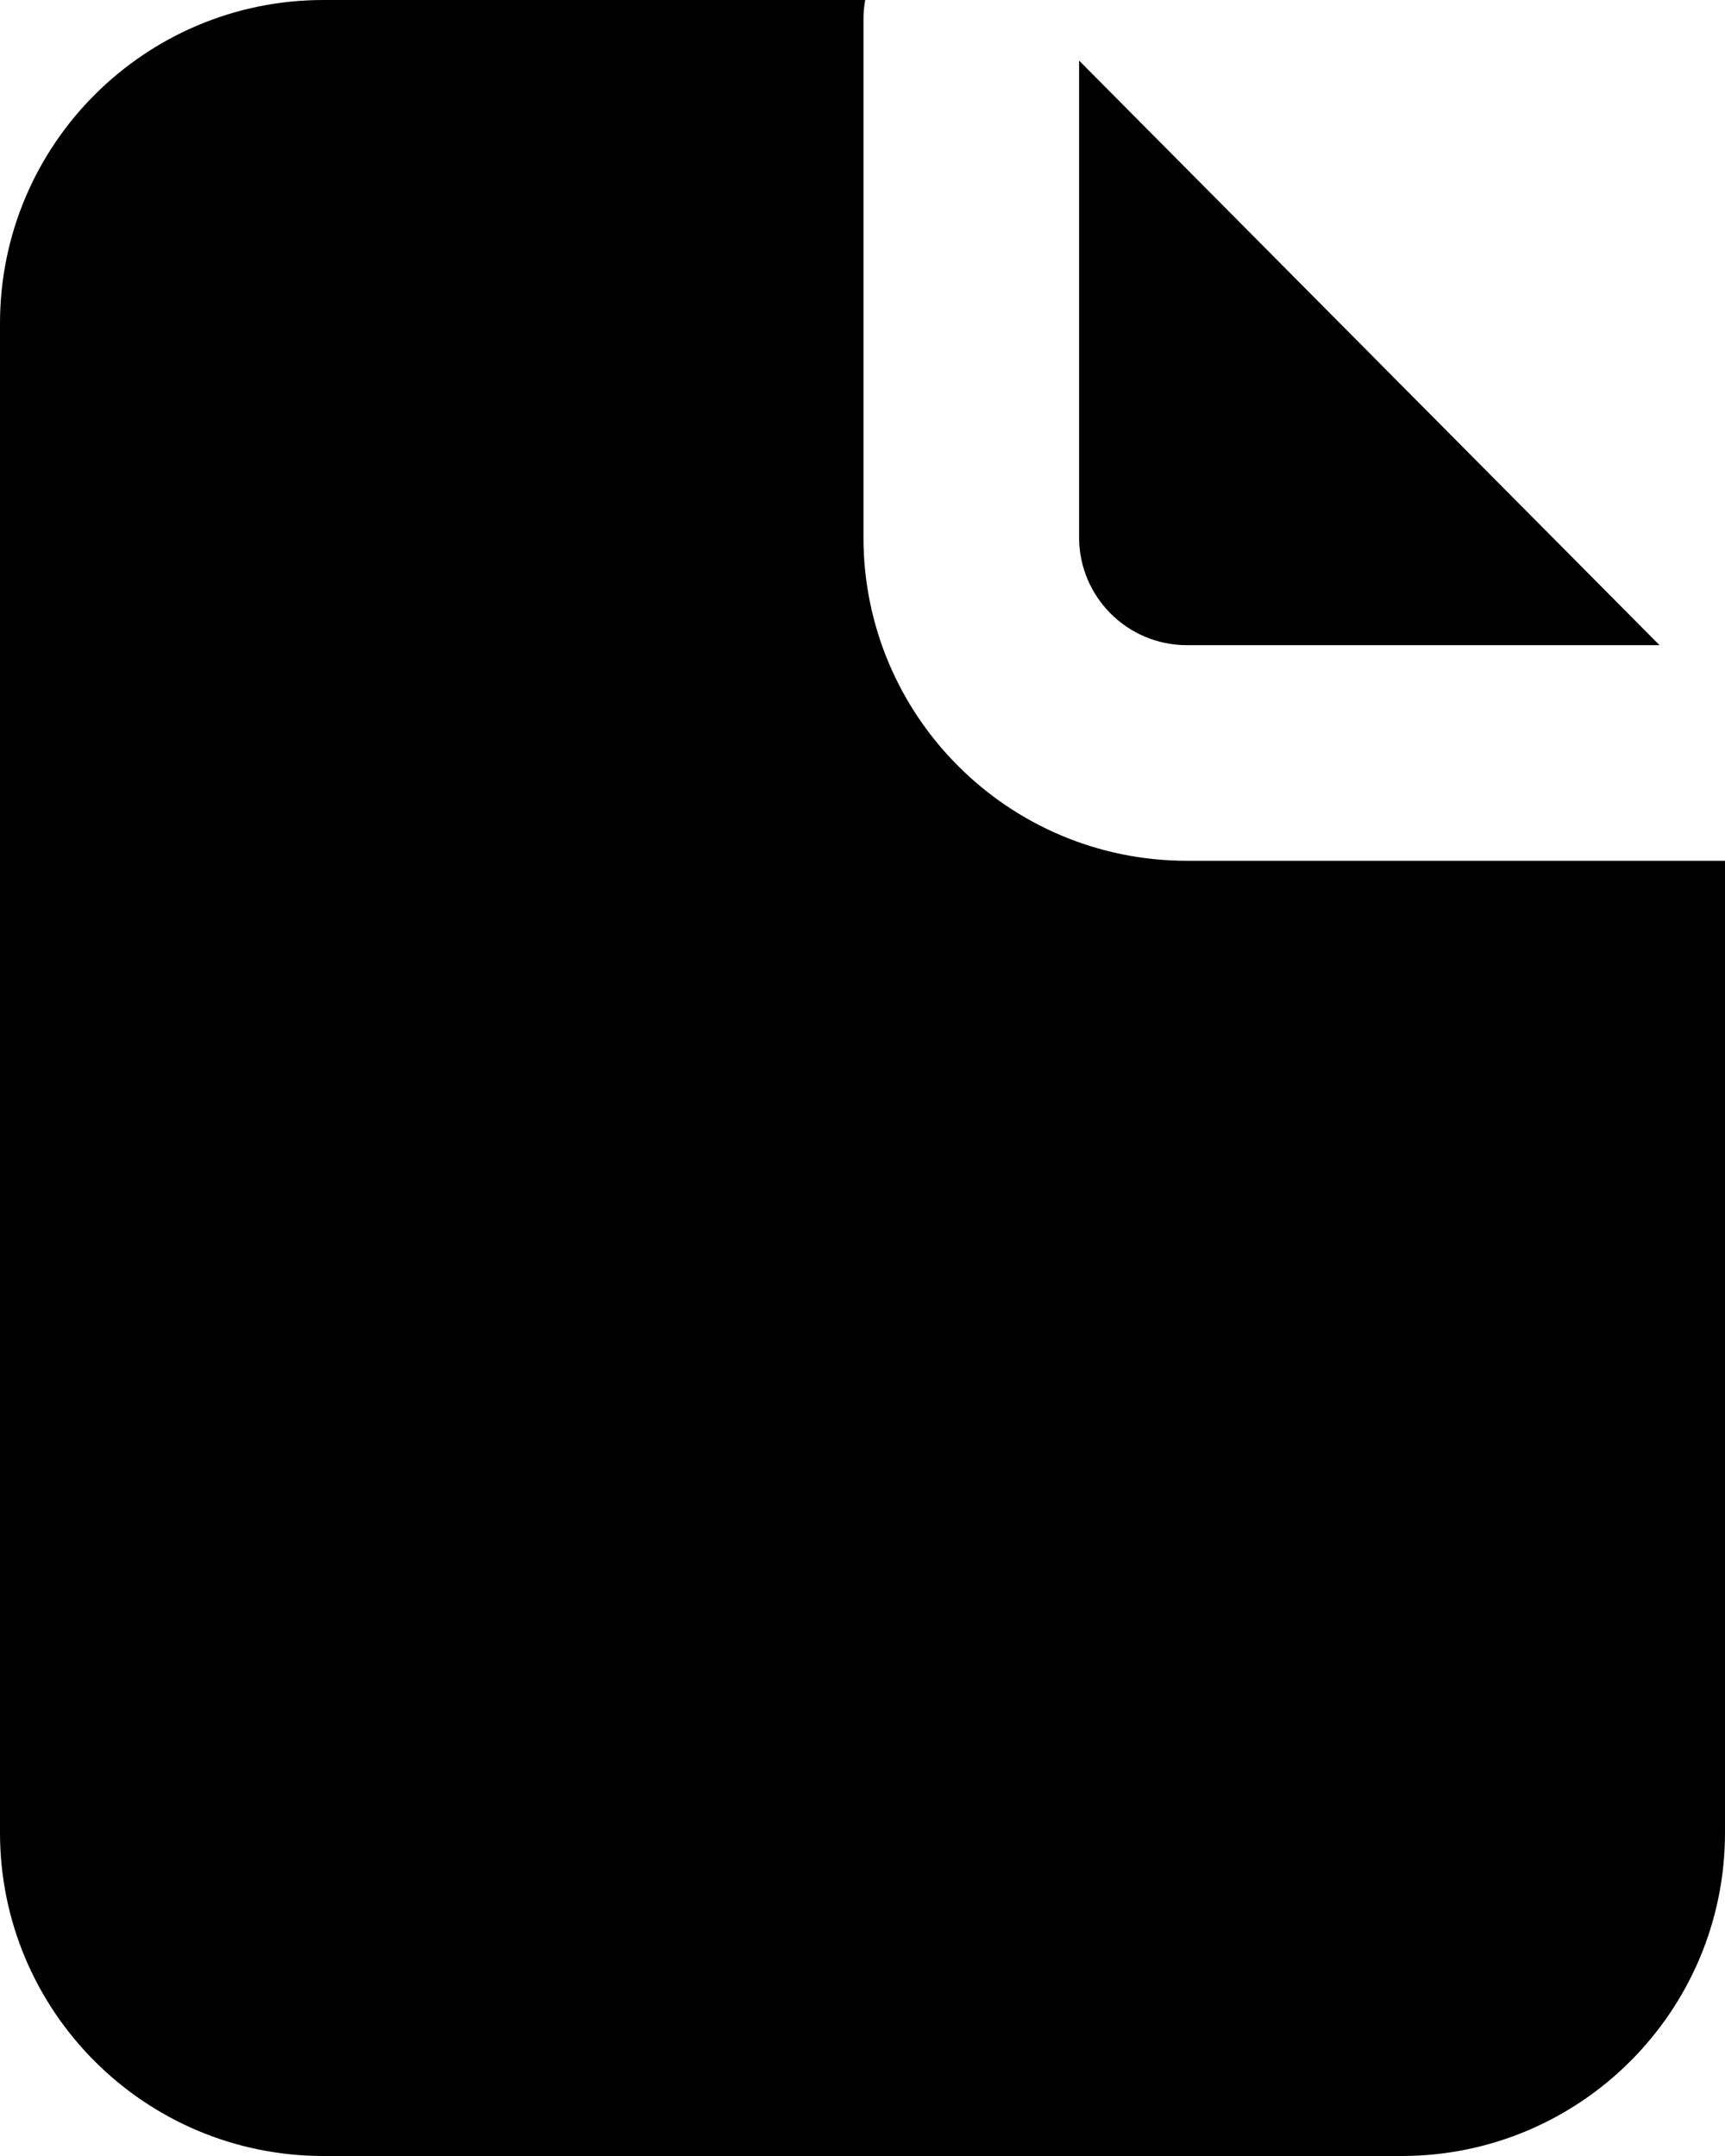 <svg width="16" height="20" viewBox="0 0 16 20" fill="none" xmlns="http://www.w3.org/2000/svg">
<path d="M8.025 0H3C1.343 0 0 1.343 0 3V17C0 18.657 1.343 20 3 20H13C14.657 20 16 18.657 16 17V7.985H11.009C9.352 7.985 8.009 6.642 8.009 4.985L8.009 0.176C8.009 0.116 8.015 0.057 8.025 0Z" fill="black"/>
<path d="M15.393 5.985L10.009 0.562L10.009 4.985C10.009 5.537 10.457 5.985 11.009 5.985H15.393Z" fill="black"/>
</svg>
